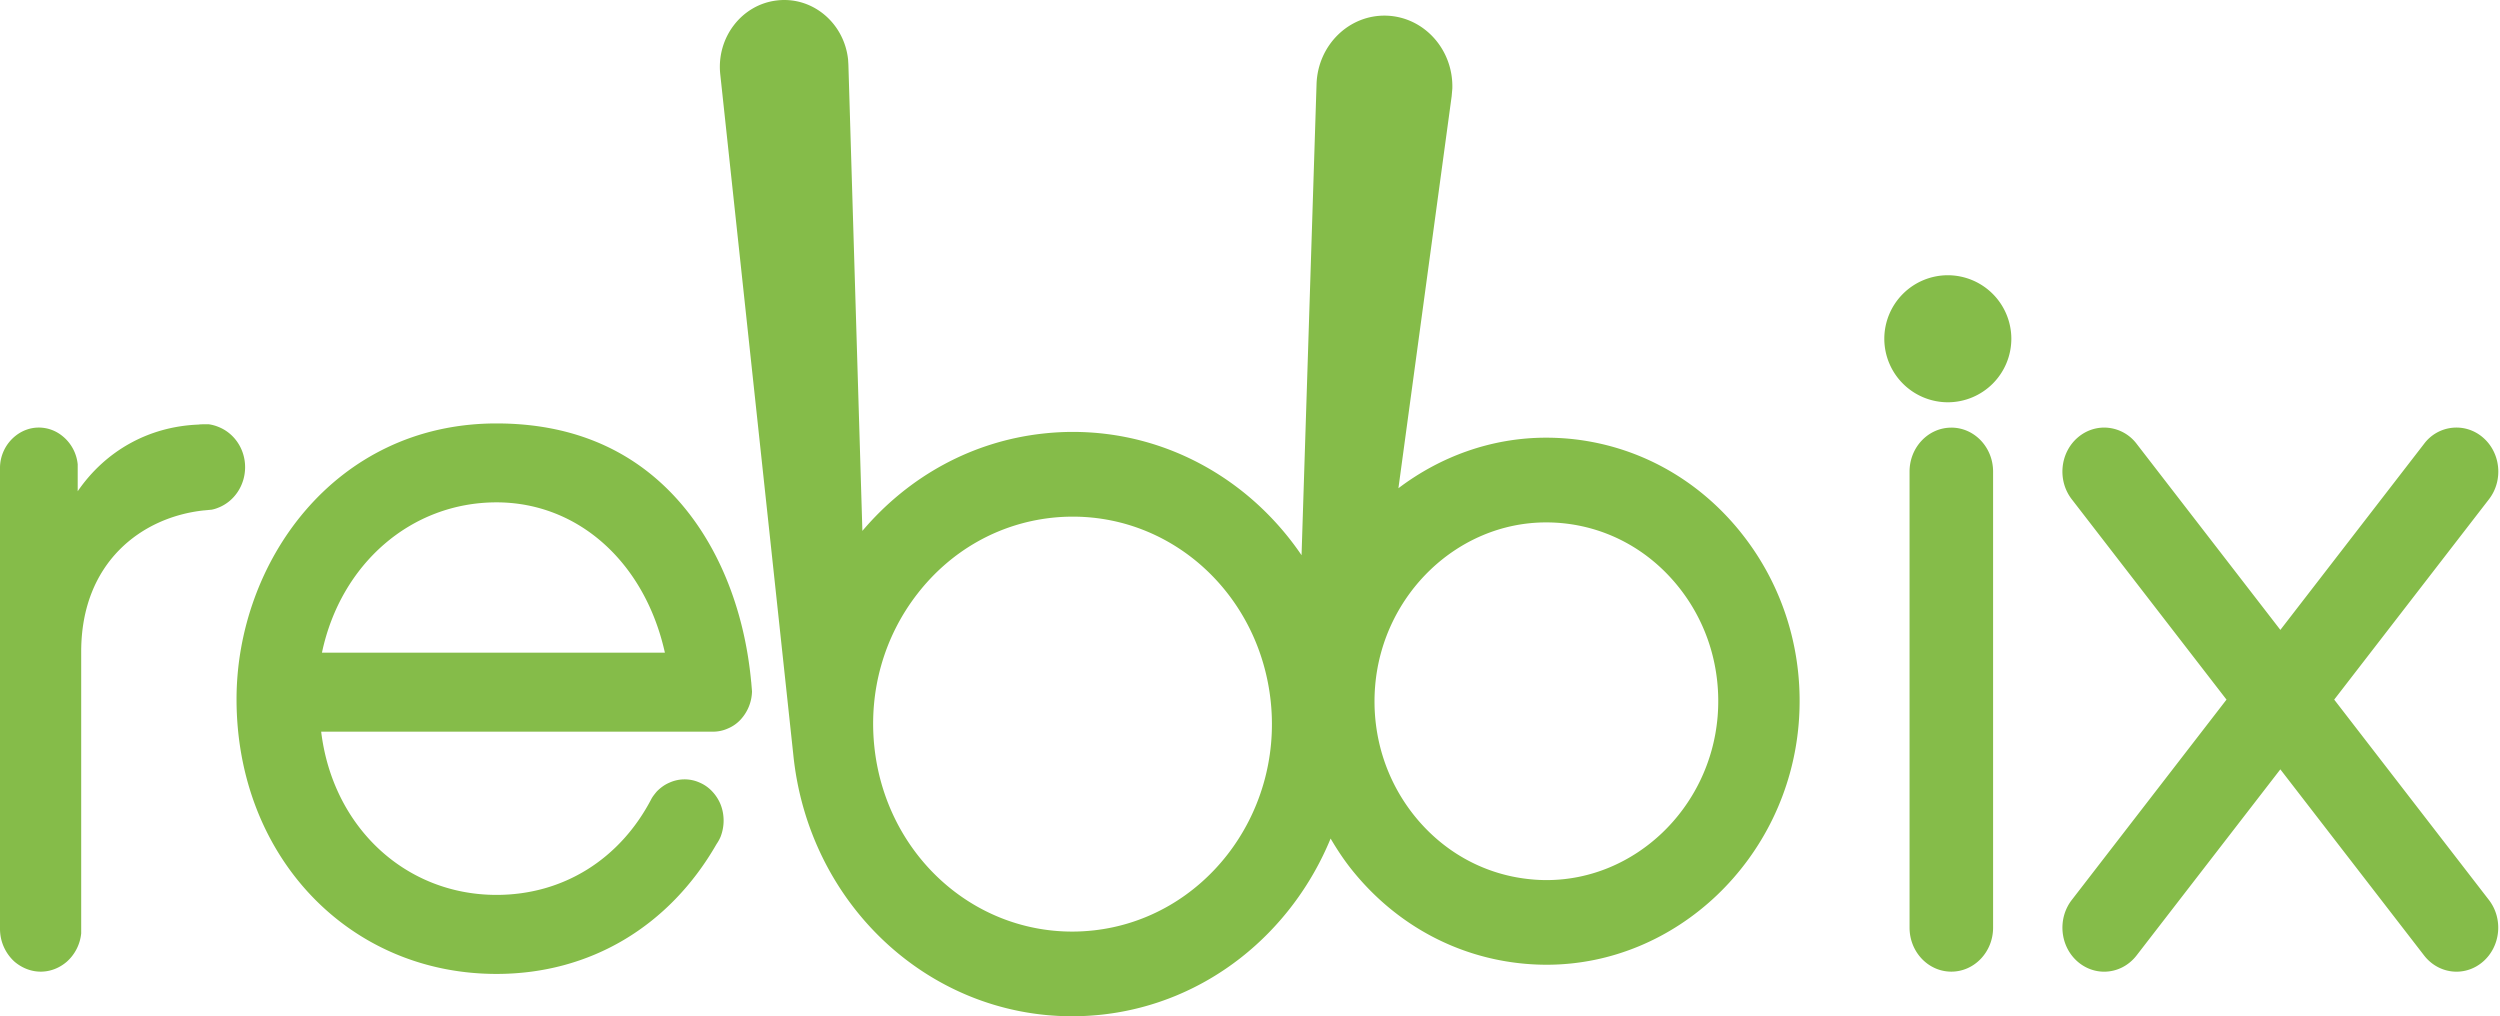 <svg width="123" height="50" xmlns="http://www.w3.org/2000/svg"><path d="M96.005 21.04c-1.135 0-2.055.968-2.055 2.163V45.64c0 1.195.92 2.165 2.055 2.165 1.134 0 2.055-.97 2.055-2.165V23.203c0-1.195-.92-2.164-2.055-2.164zm-85.257-.036a1.985 1.985 0 0 0-.478-.13h-.155c-.123 0-.245 0-.362.016-2.436.097-4.564 1.29-5.93 3.28v-1.324a2.039 2.039 0 0 0-.786-1.42 1.835 1.835 0 0 0-1.125-.39c-.425 0-.81.147-1.126.39A2.026 2.026 0 0 0 0 23.05V45.7c0 .65.285 1.227.717 1.617.355.3.802.488 1.288.488.485 0 .932-.188 1.28-.488.386-.342.655-.837.71-1.397V32.061c0-4.391 2.975-6.625 6.045-6.95h.015l.332-.032h.015a1.71 1.71 0 0 0 .347-.105c.763-.3 1.31-1.08 1.31-1.99 0-.908-.548-1.68-1.311-1.98zm26.211 12.551c-.339-3.662-1.688-6.926-3.824-9.19-2.213-2.347-5.142-3.532-8.706-3.532-8.01 0-12.791 6.893-12.791 13.566 0 7.705 5.497 13.518 12.791 13.518 4.61 0 8.506-2.346 10.826-6.39.077-.113.147-.235.201-.366.092-.242.146-.511.146-.787 0-.284-.054-.552-.146-.787a2.08 2.08 0 0 0-.417-.65 1.81 1.81 0 0 0-.609-.43 1.8 1.8 0 0 0-1.495 0c-.232.097-.44.25-.617.43-.077.09-.146.178-.215.277l-.04.065c-1.549 2.996-4.355 4.75-7.633 4.75-4.502 0-8.065-3.355-8.628-8.03h19.27c.269 0 .524-.057.755-.164a1.78 1.78 0 0 0 .61-.43 2.12 2.12 0 0 0 .562-1.39l-.038-.453v-.007h-.002zM15.84 32.11c.925-4.376 4.394-7.394 8.59-7.394 4.018 0 7.295 2.955 8.282 7.394H15.84zm99.003 2.31l7.612-9.854c.717-.926.584-2.289-.297-3.043a1.984 1.984 0 0 0-2.891.31l-7.073 9.158-7.073-9.157a2.013 2.013 0 0 0-1.595-.797c-.457 0-.916.16-1.297.486-.88.754-1.013 2.118-.297 3.043l7.612 9.855-7.611 9.855c-.717.926-.583 2.29.296 3.045.382.326.84.486 1.296.486.597 0 1.188-.274 1.595-.8l7.073-9.155 7.072 9.156c.407.525.999.799 1.596.799.455 0 .914-.16 1.294-.486.88-.755 1.014-2.119.298-3.045l-7.61-9.855zM85.62 26.16c-2.14-2.65-5.143-4.277-8.458-4.578a12.52 12.52 0 0 0-1.093-.048c-2.69 0-5.206.927-7.267 2.487l2.62-19.29.032-.37c.059-1.919-1.387-3.524-3.229-3.59-1.844-.063-3.386 1.442-3.451 3.359l-.738 23.186c-2.508-3.69-6.623-6.066-11.252-6.066-.49 0-.982.028-1.469.082-3.465.381-6.591 2.083-8.886 4.788l-.688-22.931-.016-.266c-.197-1.808-1.765-3.108-3.5-2.901-1.736.202-2.984 1.832-2.788 3.638 0 0 3.574 33.28 3.594 33.477C39.778 44.47 45.677 50 52.753 50c.486 0 .982-.028 1.468-.081 5.149-.567 9.338-4.03 11.245-8.663.322.547.673 1.08 1.078 1.58 2.141 2.652 5.143 4.279 8.458 4.579.363.033.732.05 1.092.05 6.397 0 11.844-5.202 12.4-11.843.287-3.45-.734-6.81-2.874-9.461zM53.8 45.776c-.35.038-.7.058-1.046.058-5.022 0-9.21-3.926-9.74-9.135-.275-2.71.478-5.37 2.127-7.49 1.648-2.122 3.99-3.444 6.594-3.733a9.657 9.657 0 0 1 1.049-.057c5.023 0 9.208 3.925 9.74 9.132.57 5.598-3.343 10.635-8.724 11.225zm30.706-10.513c-.377 4.506-4.072 8.037-8.412 8.037a7.48 7.48 0 0 1-.744-.035c-2.25-.204-4.288-1.307-5.742-3.106-1.453-1.8-2.144-4.08-1.95-6.422.38-4.506 4.072-8.035 8.412-8.035.245 0 .5.011.746.033 2.25.203 4.287 1.307 5.74 3.106 1.454 1.798 2.143 4.081 1.95 6.422zm8.202-18.597a3.129 3.129 0 0 0 3.125 3.126 3.128 3.128 0 0 0 3.125-3.126 3.129 3.129 0 0 0-3.125-3.124 3.128 3.128 0 0 0-3.125 3.124z" fill="#85BC49" fill-rule="evenodd"/></svg>